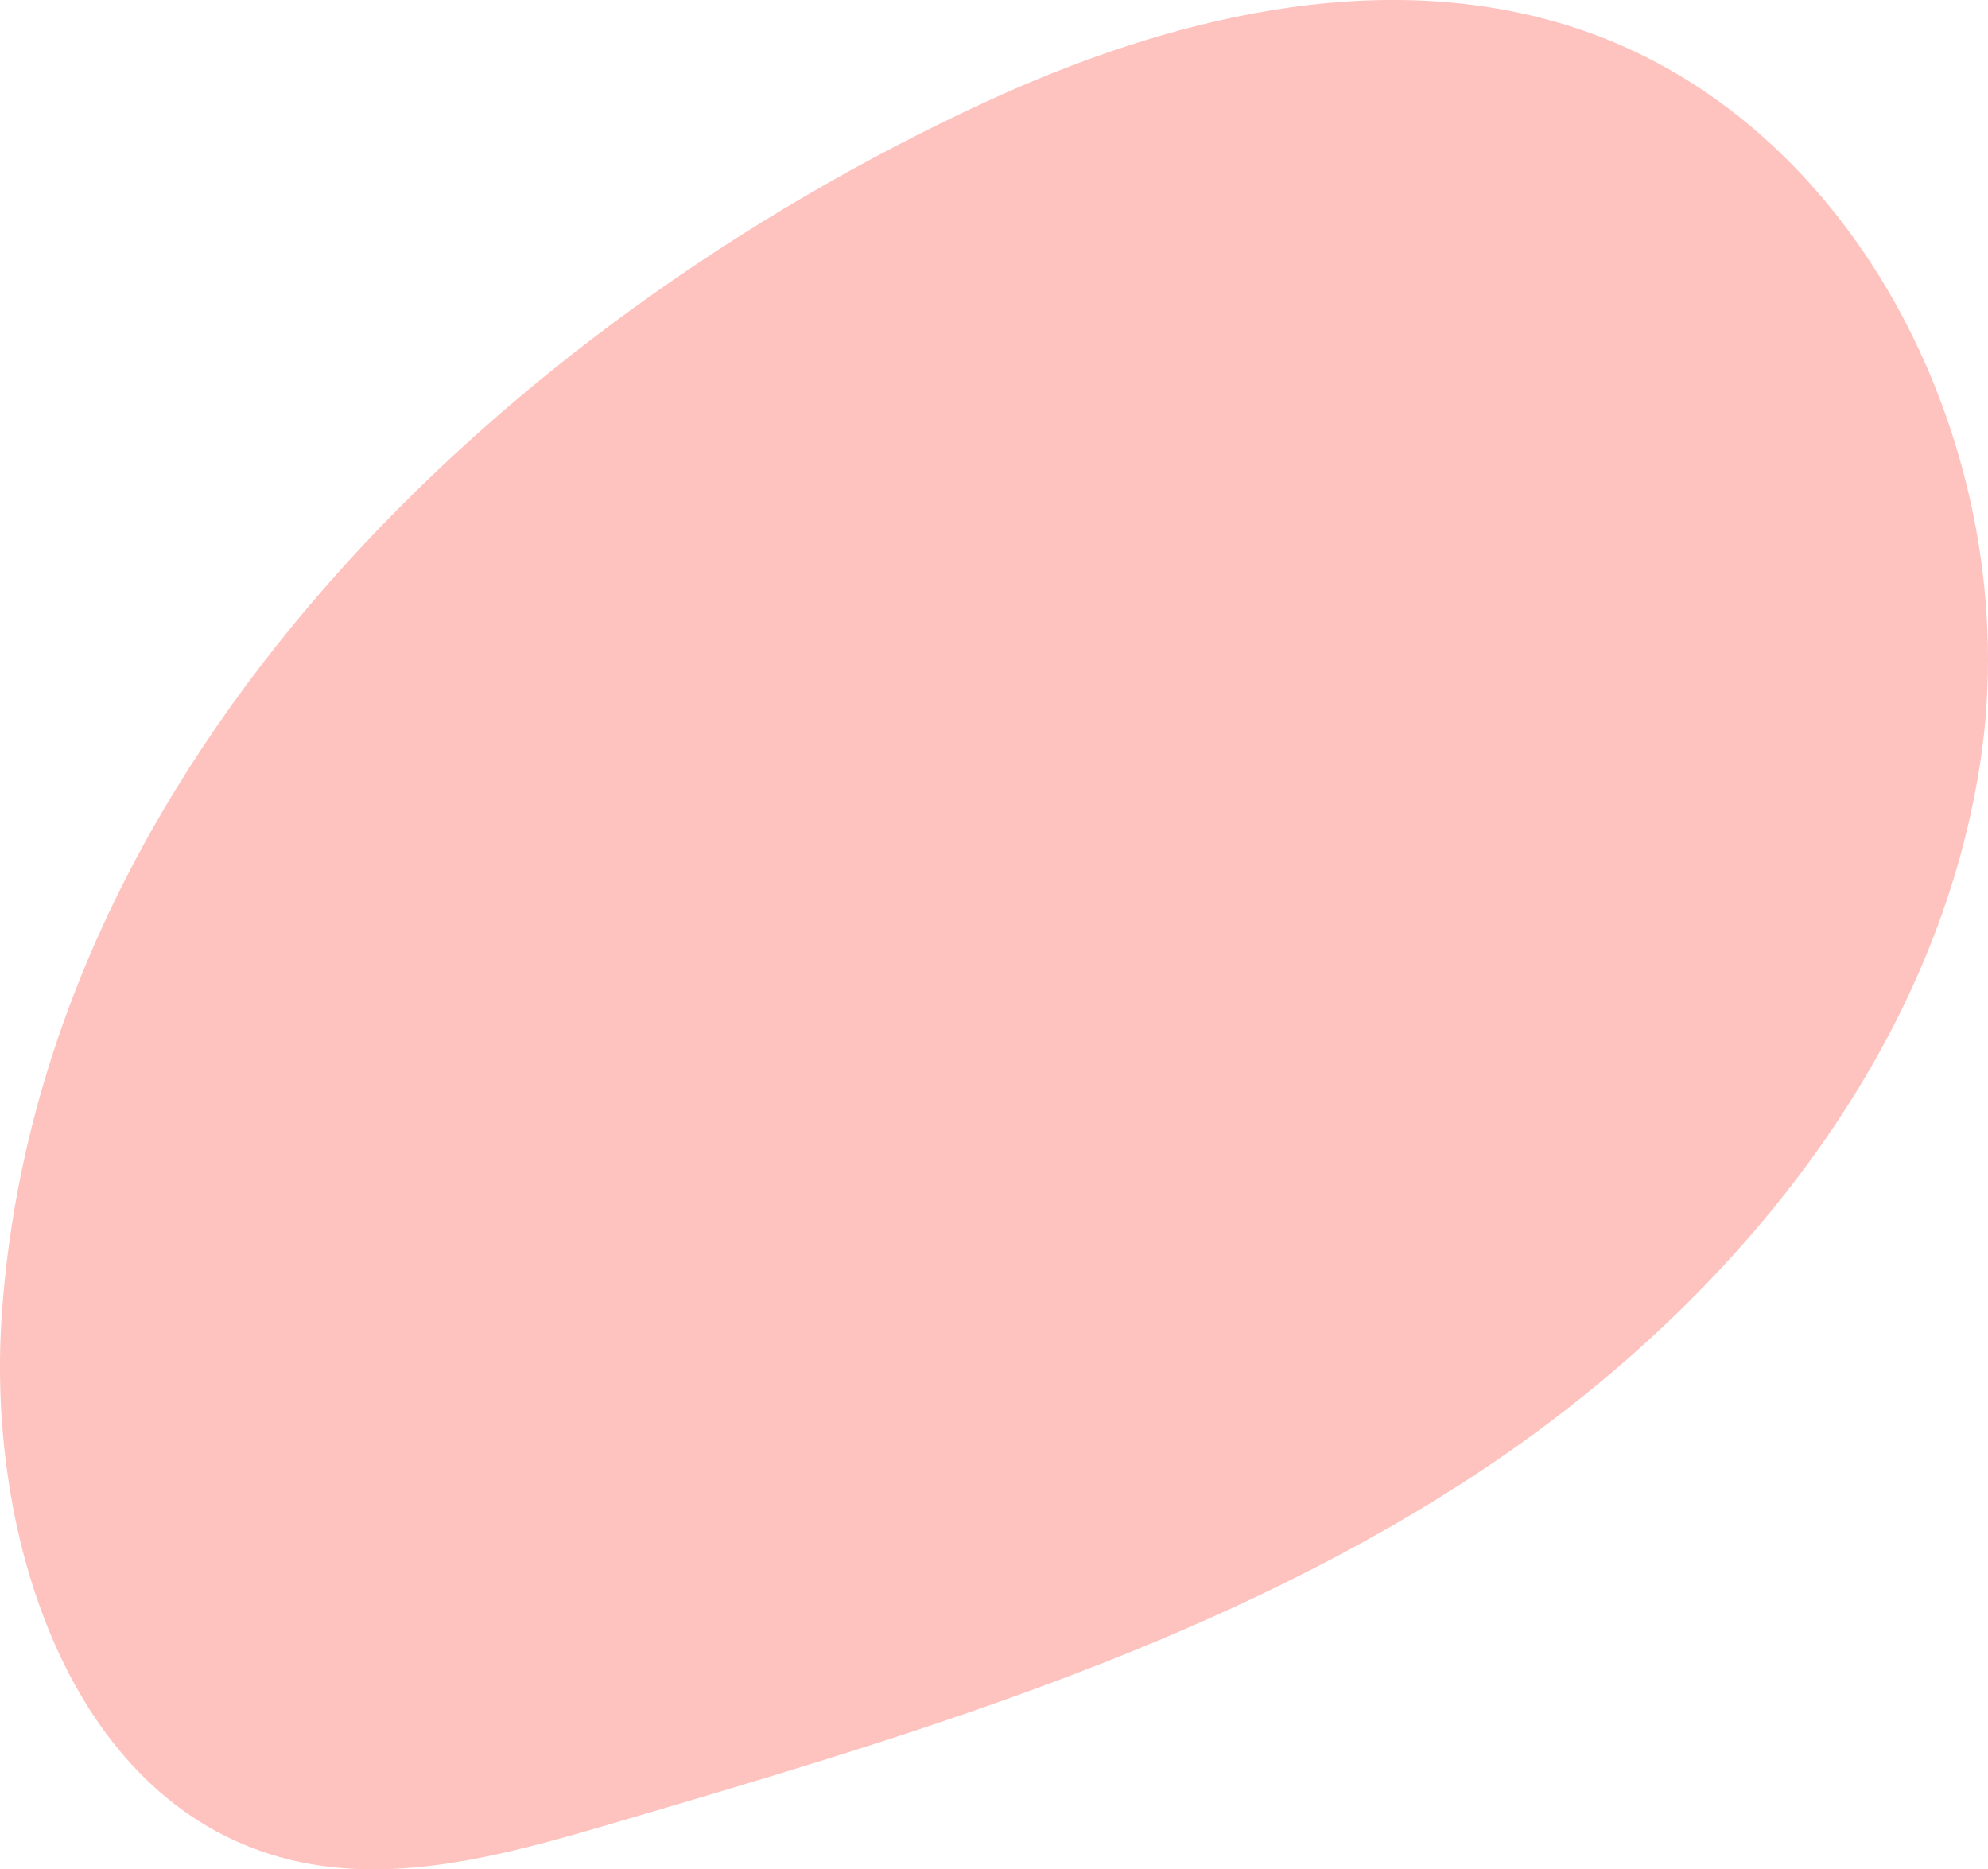 <svg id="_лой_2" xmlns="http://www.w3.org/2000/svg" width="1080" height="1015.39" viewBox="0 0 1080 1015.39"><g id="Forme14_496357244"><path id="Forme14_496357244-2" d="M.9 715.37c-7.98 119.07 36.47 261.47 151.45 293.45 58.78 16.35 121.07-.93 179.61-18.13 159.62-46.9 321.68-94.89 461.75-184.65 140.07-89.76 257.65-228.64 282.28-393.17 24.62-164.53-65.71-350.2-224.71-399.17-103.99-32.03-217.55-3.79-316.31 41.88C273.67 176.44 21.07 414.44.9 715.37z" fill="#fec3be"/></g></svg>